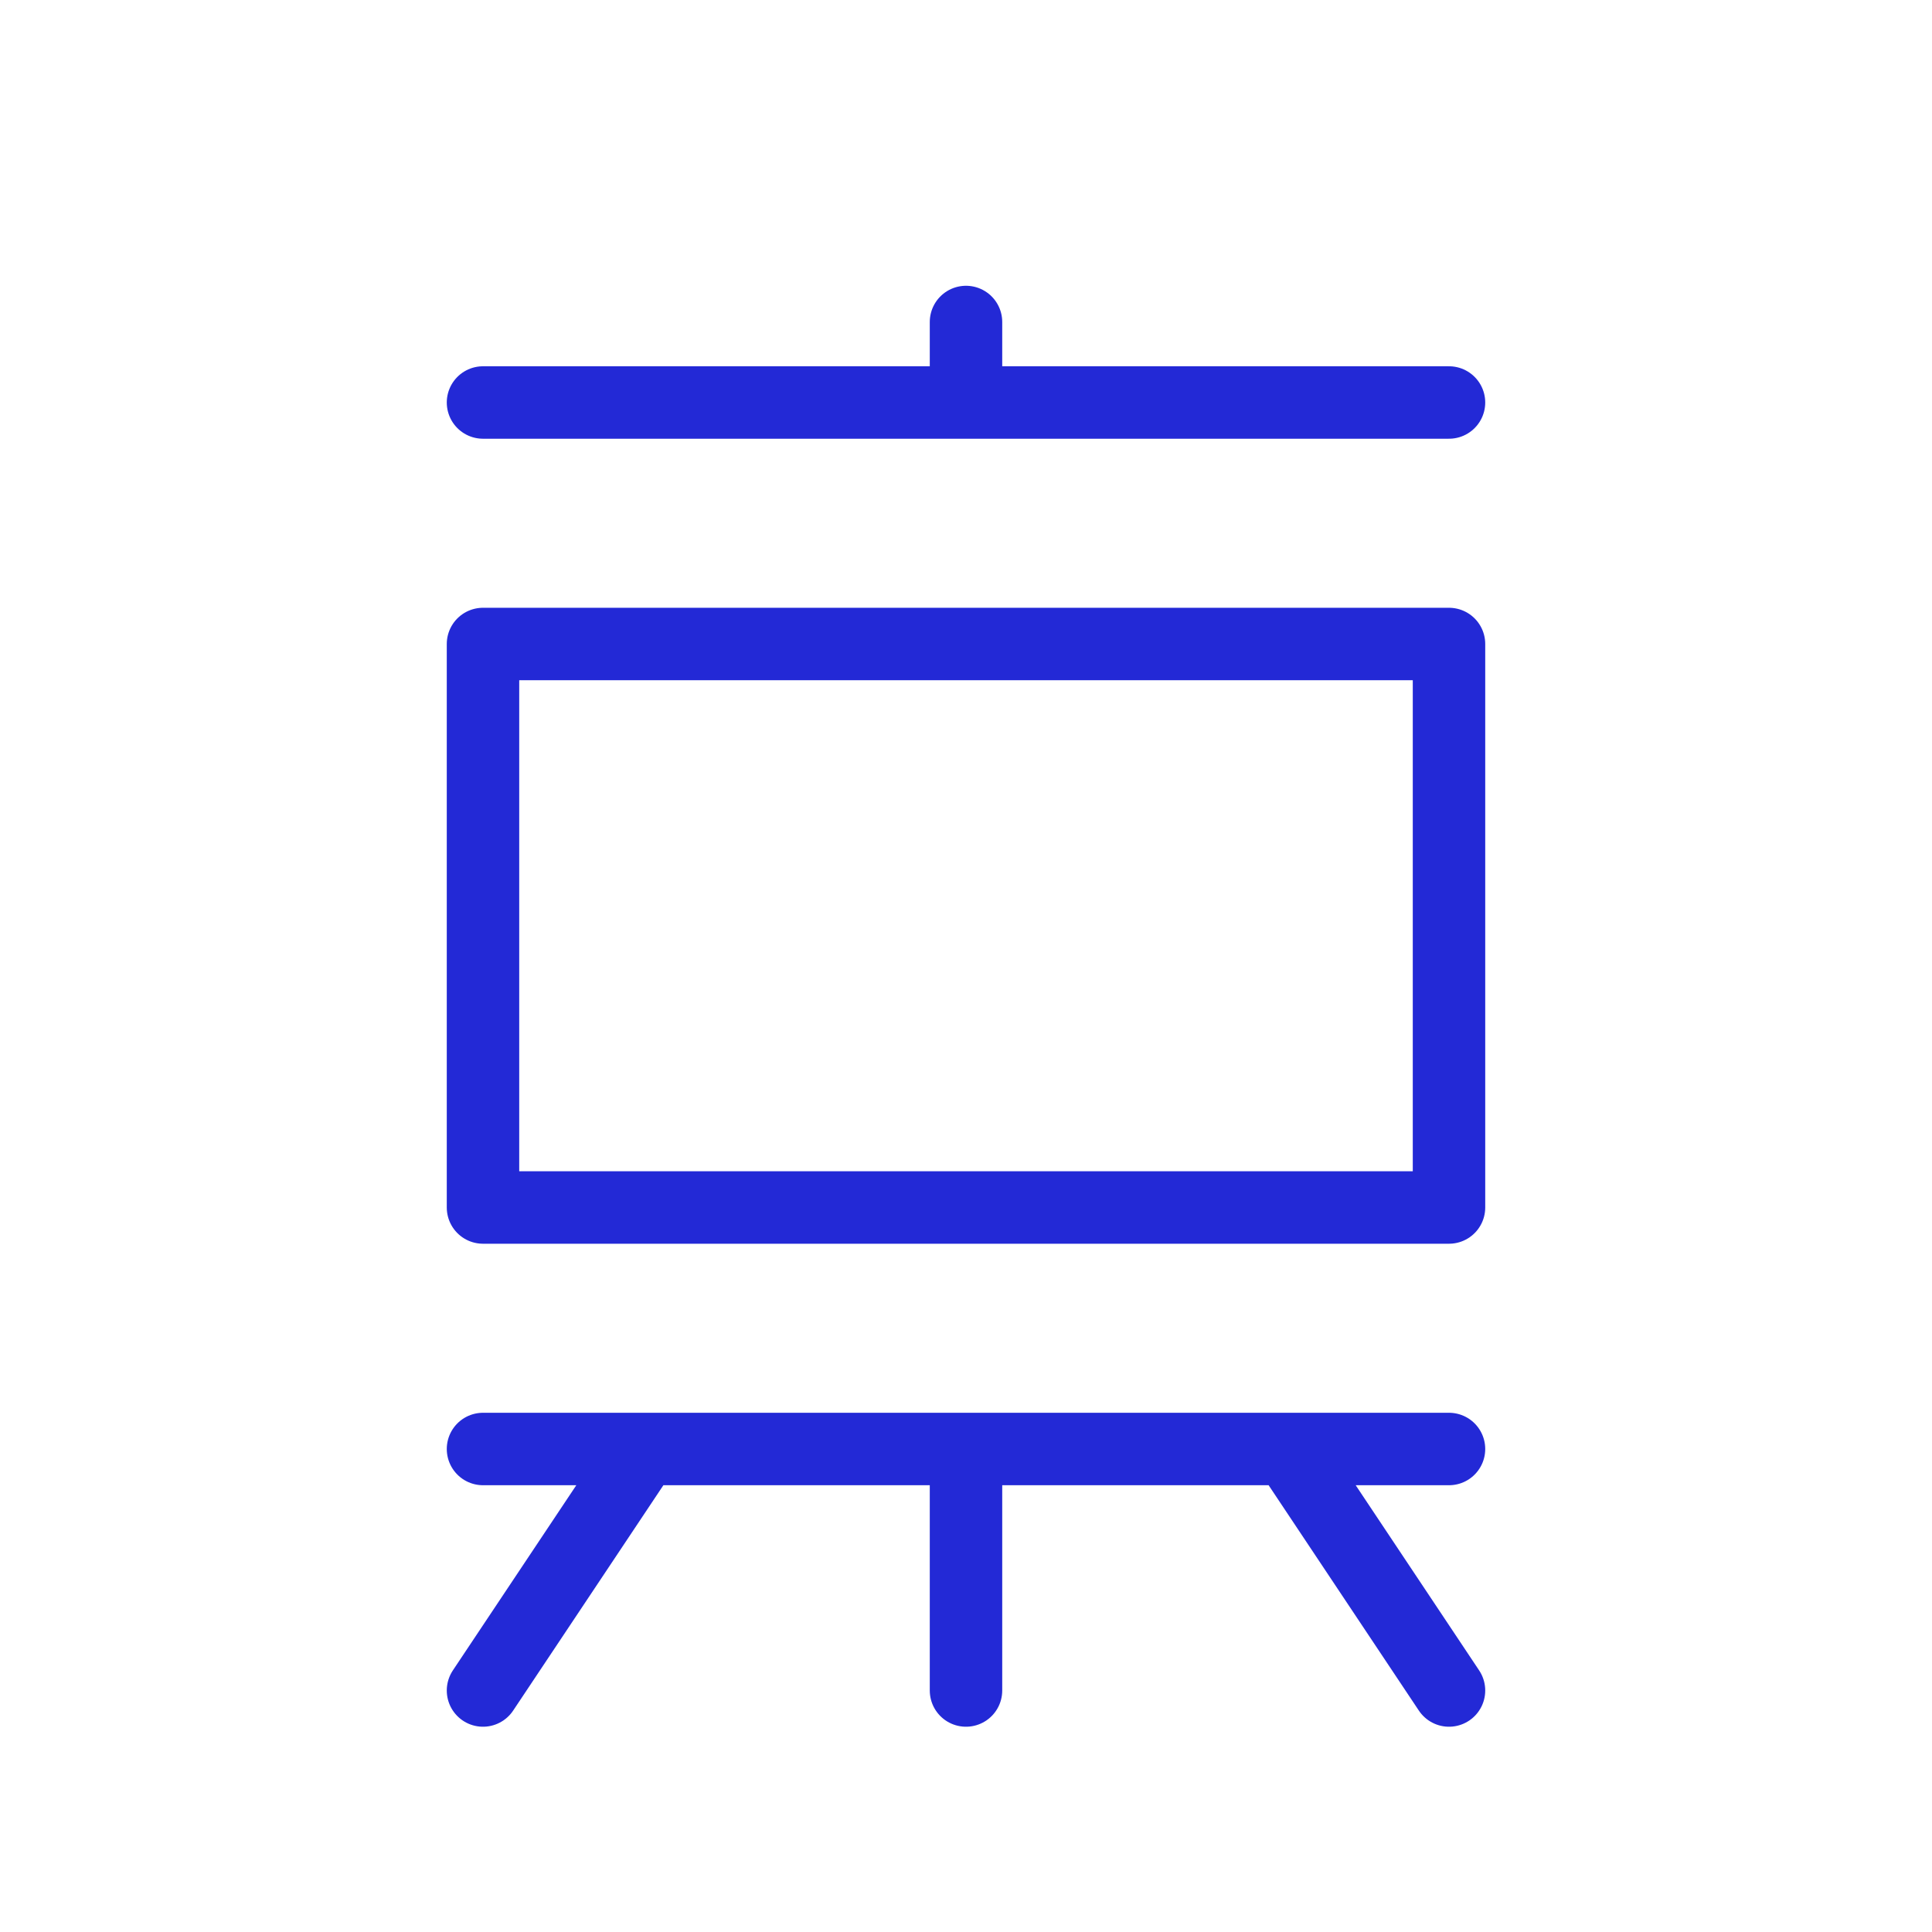 <svg width="80px" height="80px" viewBox="0 0 24 24" fill="none" xmlns="http://www.w3.org/2000/svg" aria-labelledby="presentationIconTitle" stroke="#2329D6" stroke-width="0.9" stroke-linecap="round" stroke-linejoin="round" color="#2329D6"> <title id="presentationIconTitle">Presentation</title> <rect x="6" y="8" width="12" height="7"/> <path d="M6 5H12M18 5H12M12 5V4"/> <path d="M6 18H8M18 18H16M12 18V21M12 18H8M12 18H16M8 18L6 21M16 18L18 21"/> </svg>